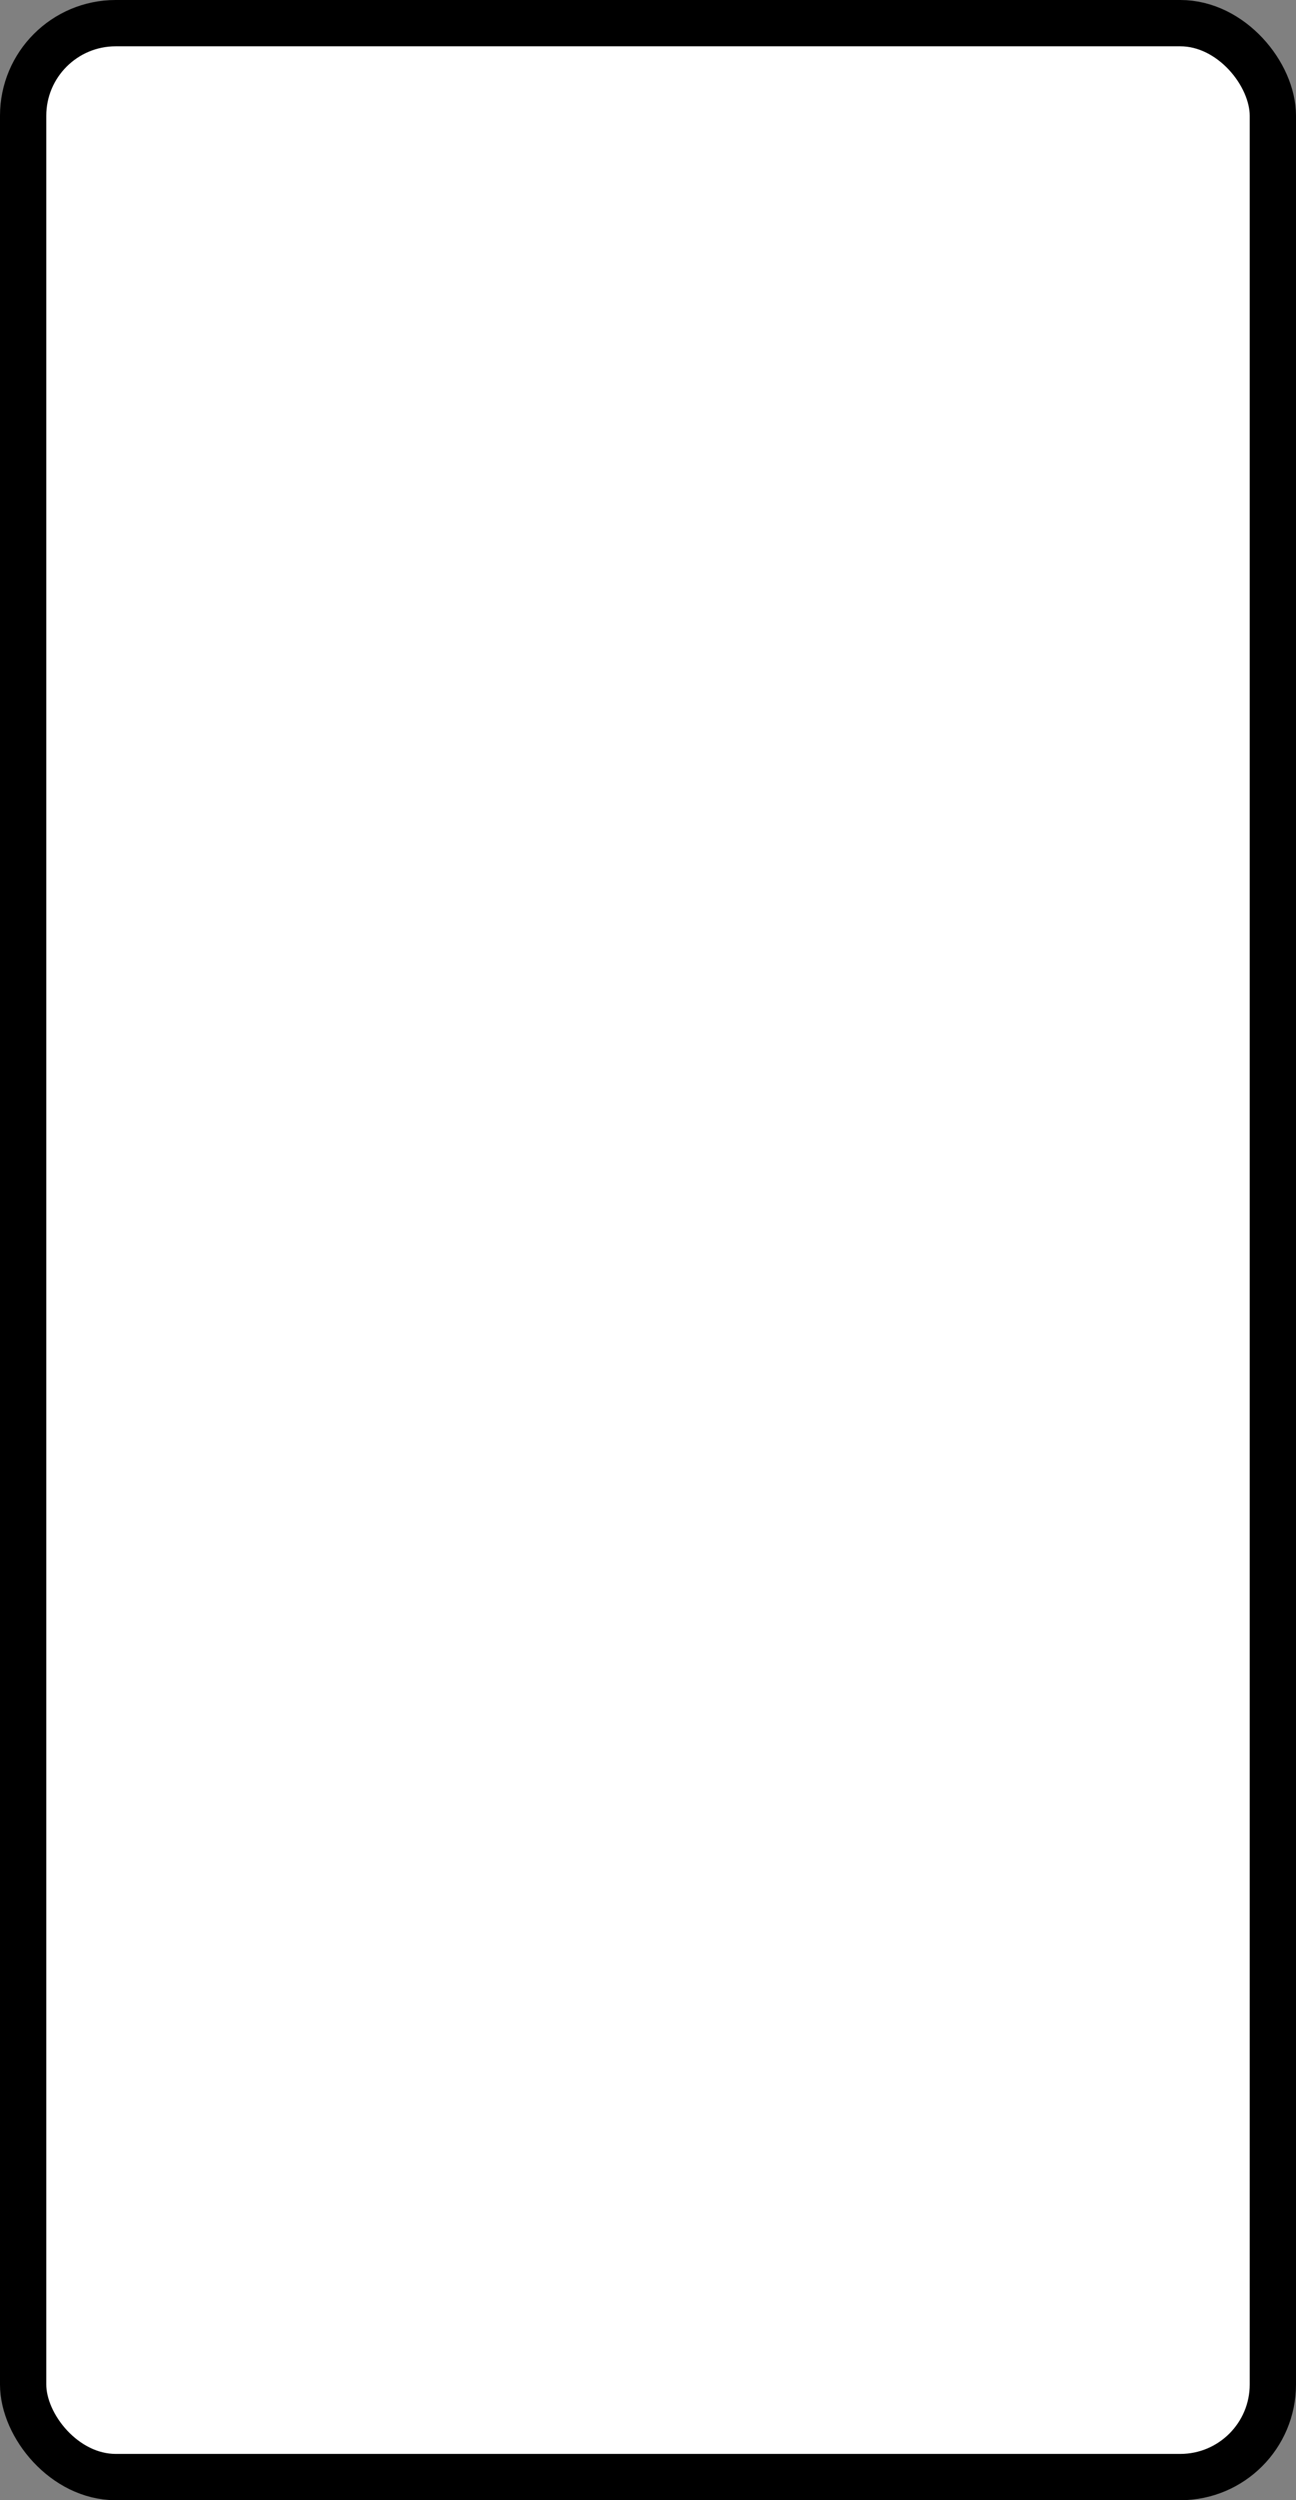 <?xml version='1.0' encoding='utf-8'?>
<svg xmlns="http://www.w3.org/2000/svg" width="100%" height="100%" viewBox="0 0 28 54">
  <rect x="0" y="0" width="28" height="54" fill="#808080" stroke="none"/>
  <rect x="0.5" y="0.5" width="27" height="53" rx="2" ry="2" id="shield" style="fill:#ffffff;stroke:#000000;stroke-width:1;"/>
</svg>
